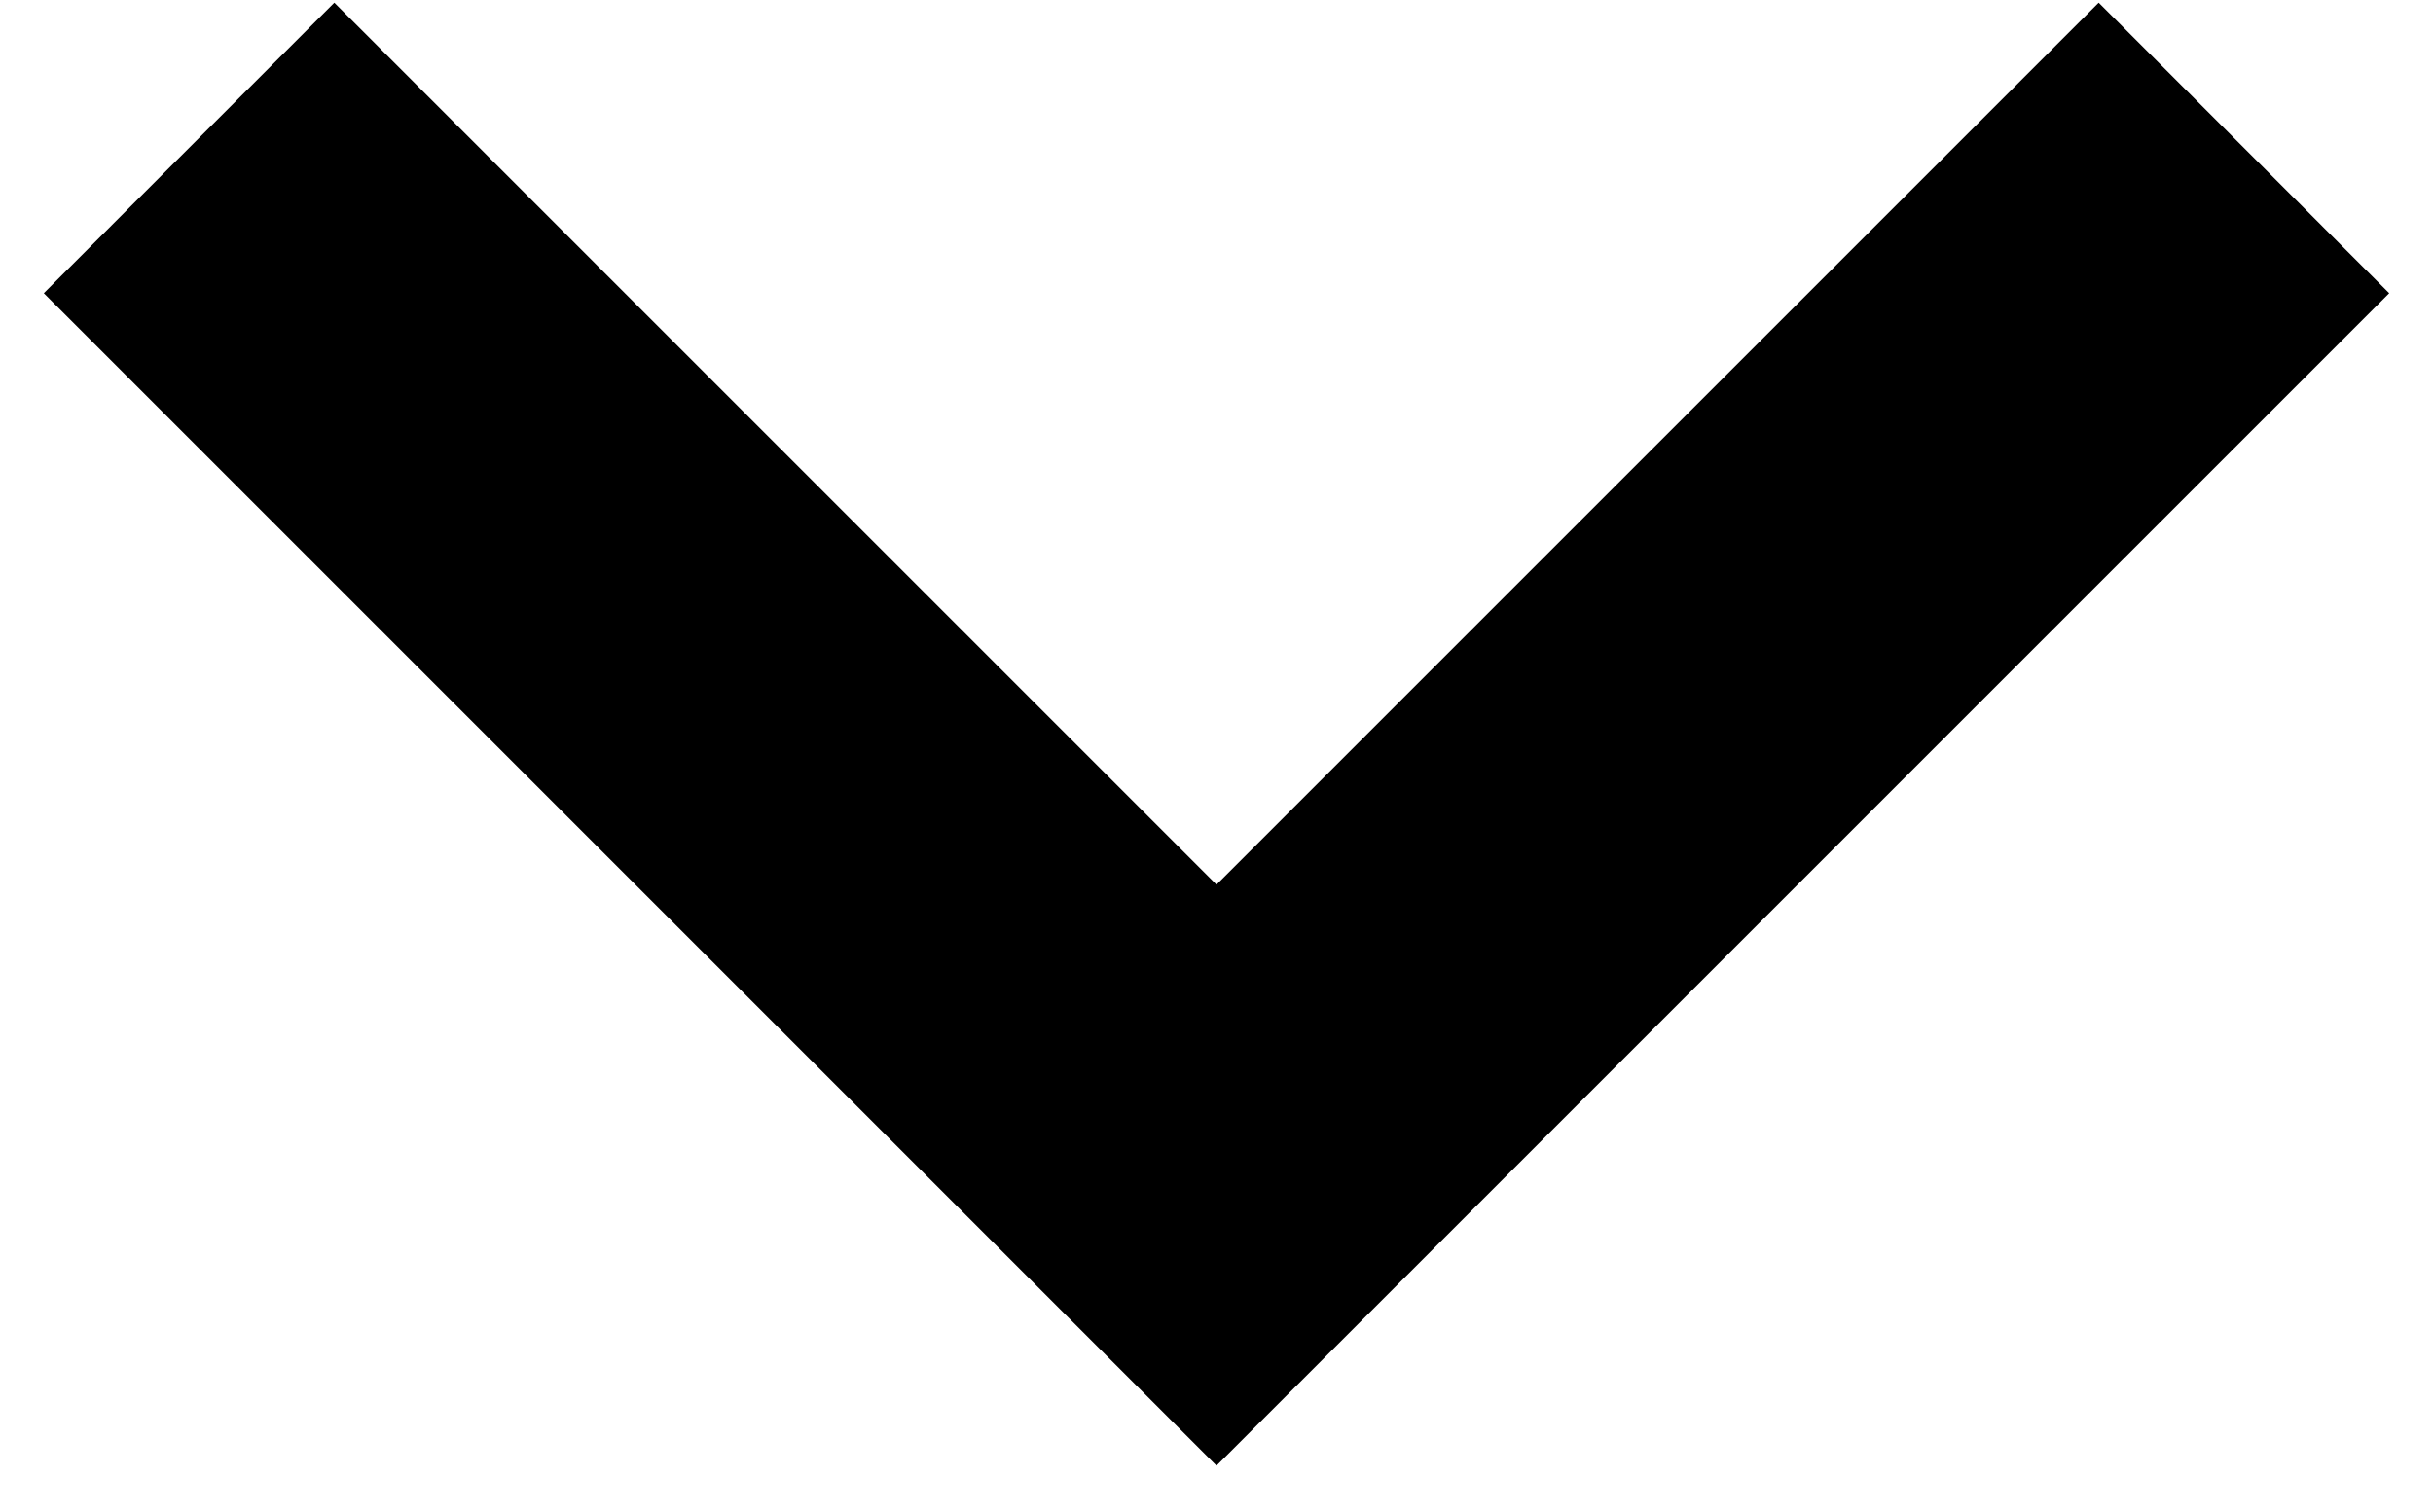 <svg width="37" height="23" viewBox="0 0 37 23" fill="none" xmlns="http://www.w3.org/2000/svg">
<path d="M31.916 0.041L18.5 13.457L5.084 0.041L0.666 4.46L18.5 22.294L36.334 4.46L31.916 0.041Z" fill="black"/>
</svg>

